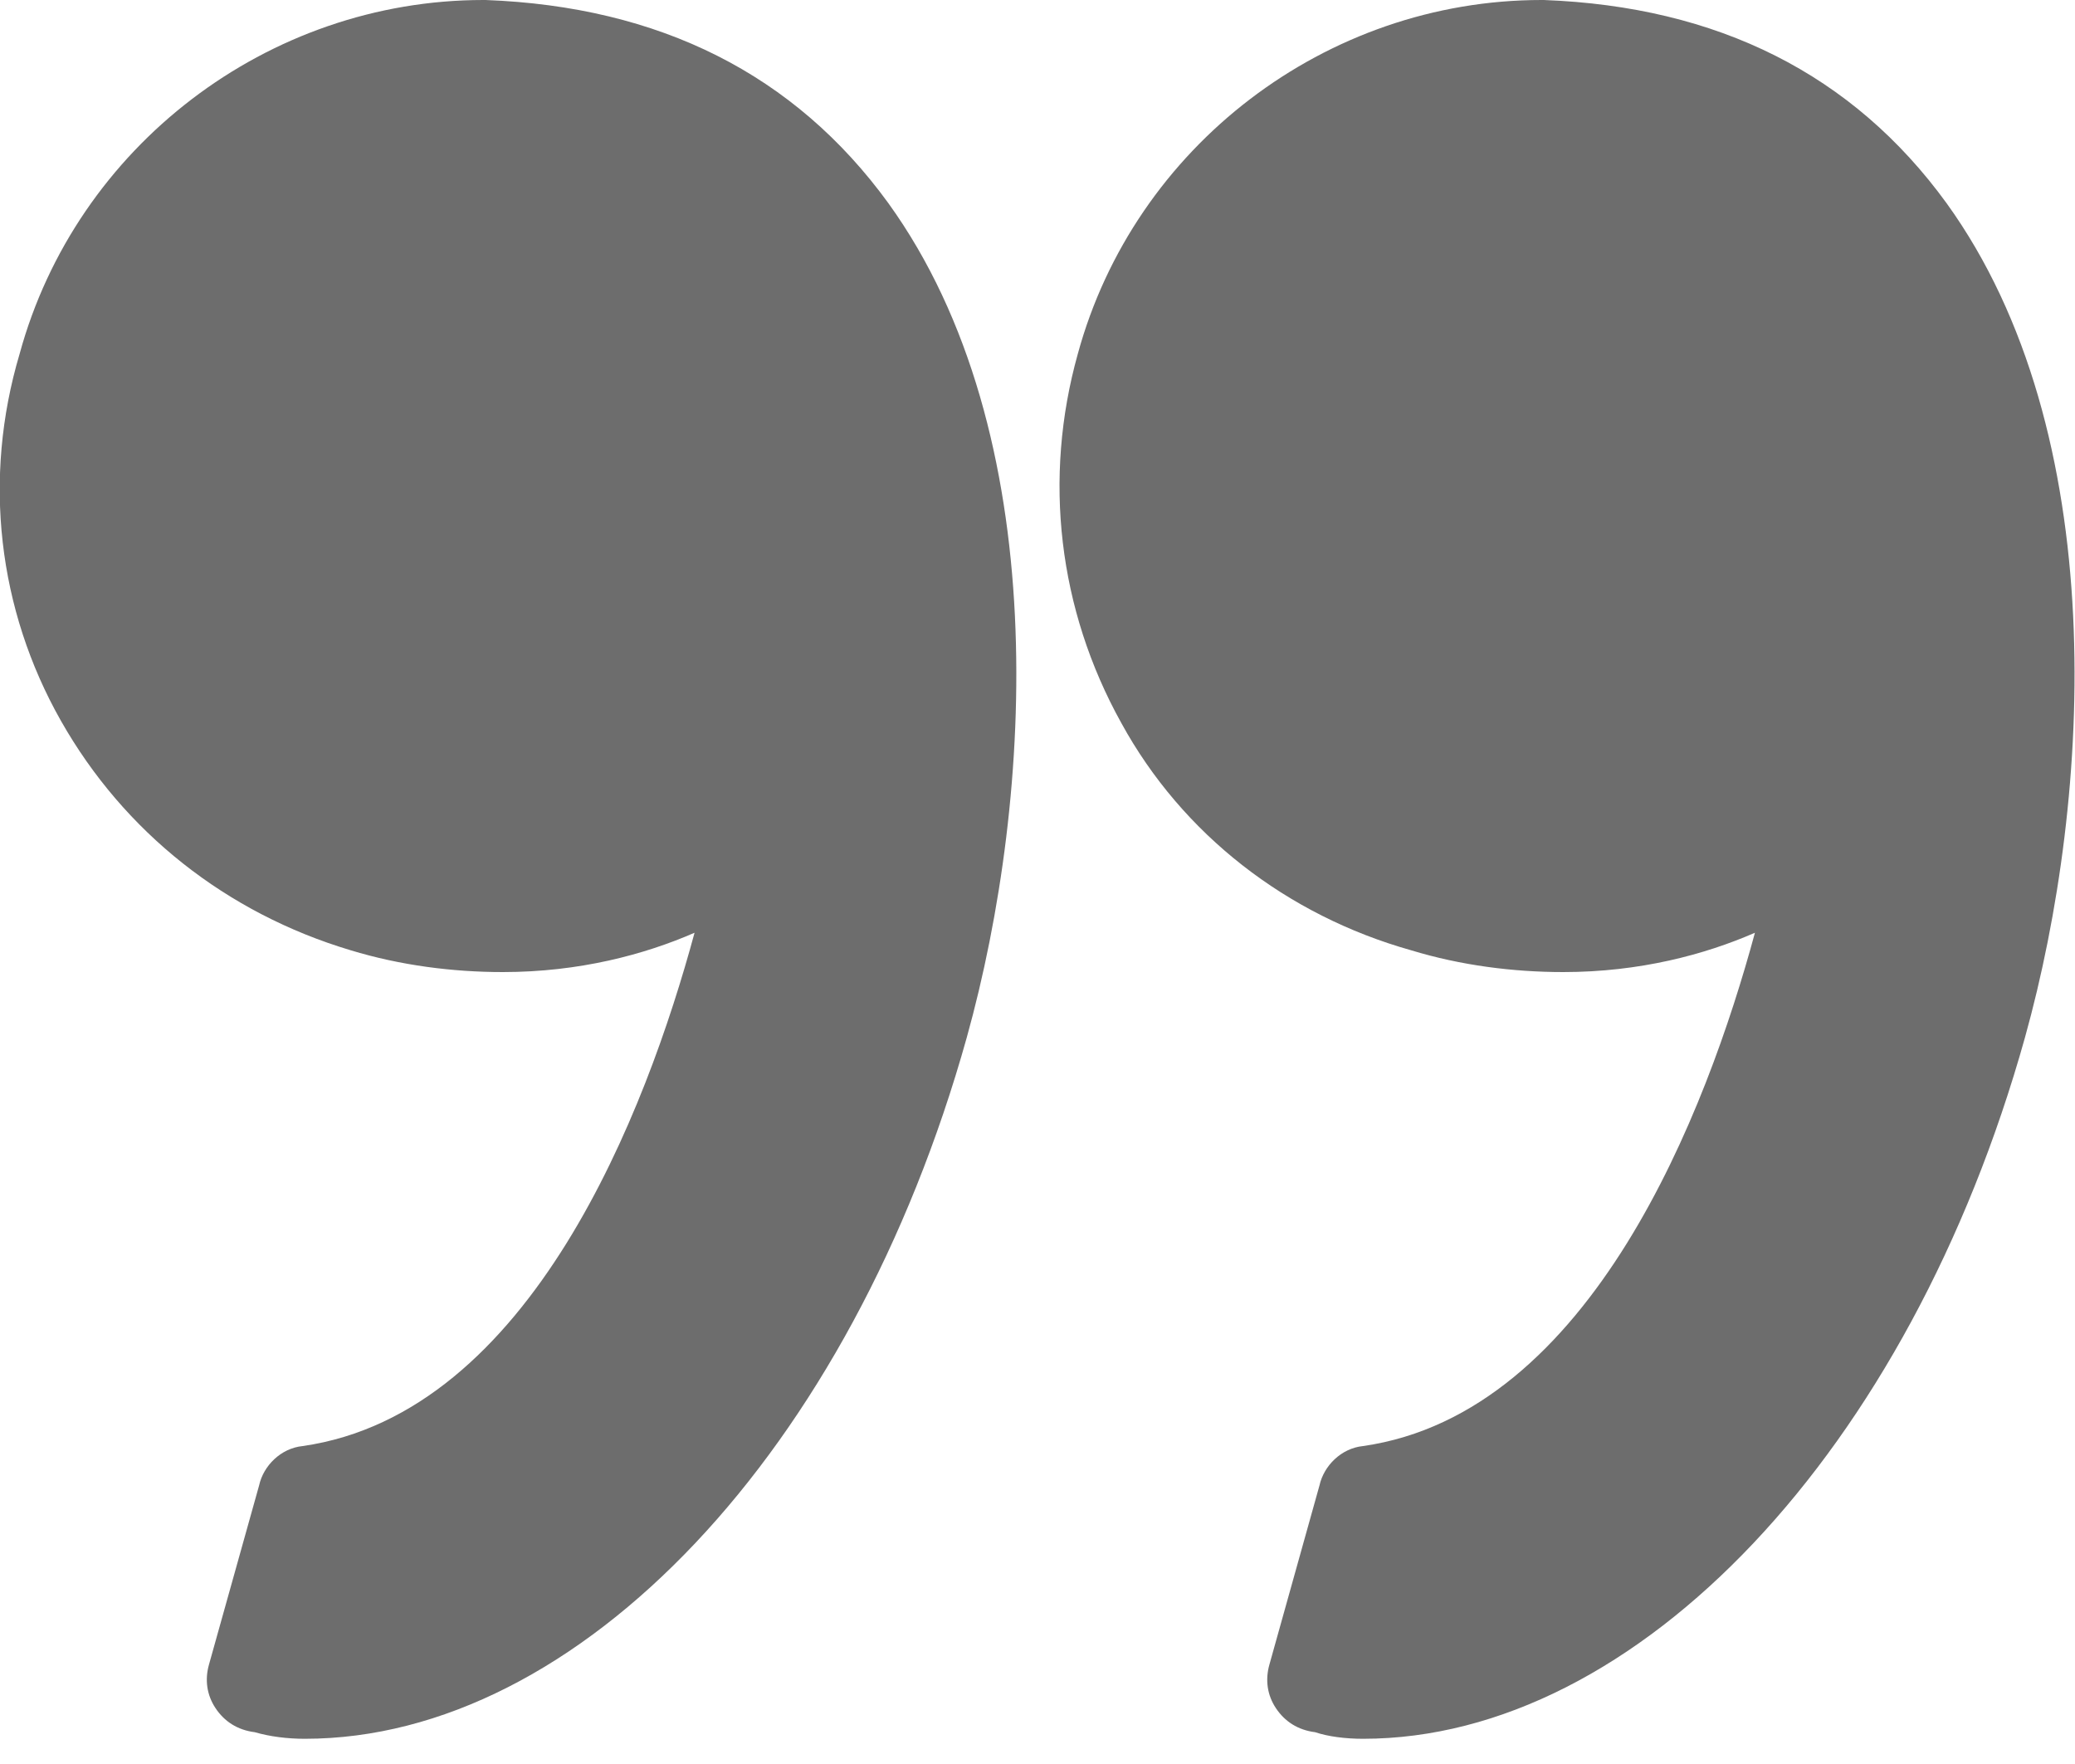 <svg width="40" height="34" viewBox="0 0 40 34" fill="none" xmlns="http://www.w3.org/2000/svg">
<g clip-path="url(#clip0)">
<path d="M27.199 18.315C28.164 18.609 29.172 18.736 30.137 18.736C31.606 18.736 32.865 18.399 33.83 17.978C32.907 21.388 30.683 27.24 26.275 27.872C25.856 27.914 25.52 28.251 25.436 28.63L24.471 32.082C24.387 32.377 24.428 32.672 24.596 32.924C24.764 33.177 25.016 33.345 25.352 33.387C25.604 33.472 25.94 33.514 26.275 33.514C31.564 33.514 36.81 27.956 39.035 19.999C40.336 15.325 40.714 8.336 37.524 3.916C35.719 1.432 33.117 0.126 29.759 0L29.717 0C25.562 0 21.868 2.821 20.777 6.821C20.105 9.221 20.399 11.747 21.616 13.936C22.792 16.083 24.806 17.641 27.199 18.315Z" fill="#6D6D6D"/>
<path d="M1.175 13.894C2.392 16.041 4.365 17.599 6.757 18.315C7.723 18.609 8.73 18.736 9.695 18.736C11.165 18.736 12.424 18.399 13.389 17.978C12.466 21.388 10.241 27.24 5.834 27.872C5.414 27.914 5.078 28.251 4.995 28.63L4.029 32.082C3.945 32.377 3.987 32.672 4.155 32.924C4.323 33.177 4.575 33.345 4.911 33.387C5.204 33.472 5.54 33.514 5.876 33.514C11.165 33.514 16.411 27.956 18.636 19.999C19.937 15.325 20.314 8.336 17.125 3.916C15.32 1.432 12.717 0.126 9.36 0L9.318 0C5.162 0 1.469 2.821 0.378 6.821C-0.336 9.221 -0.042 11.747 1.175 13.894Z" fill="#6D6D6D"/>
</g>
<defs>
<clipPath id="clip0">
<rect width="40" height="33.514" fill="white" transform="translate(40 33.514) rotate(-180)"/>
</clipPath>
</defs>
</svg>
